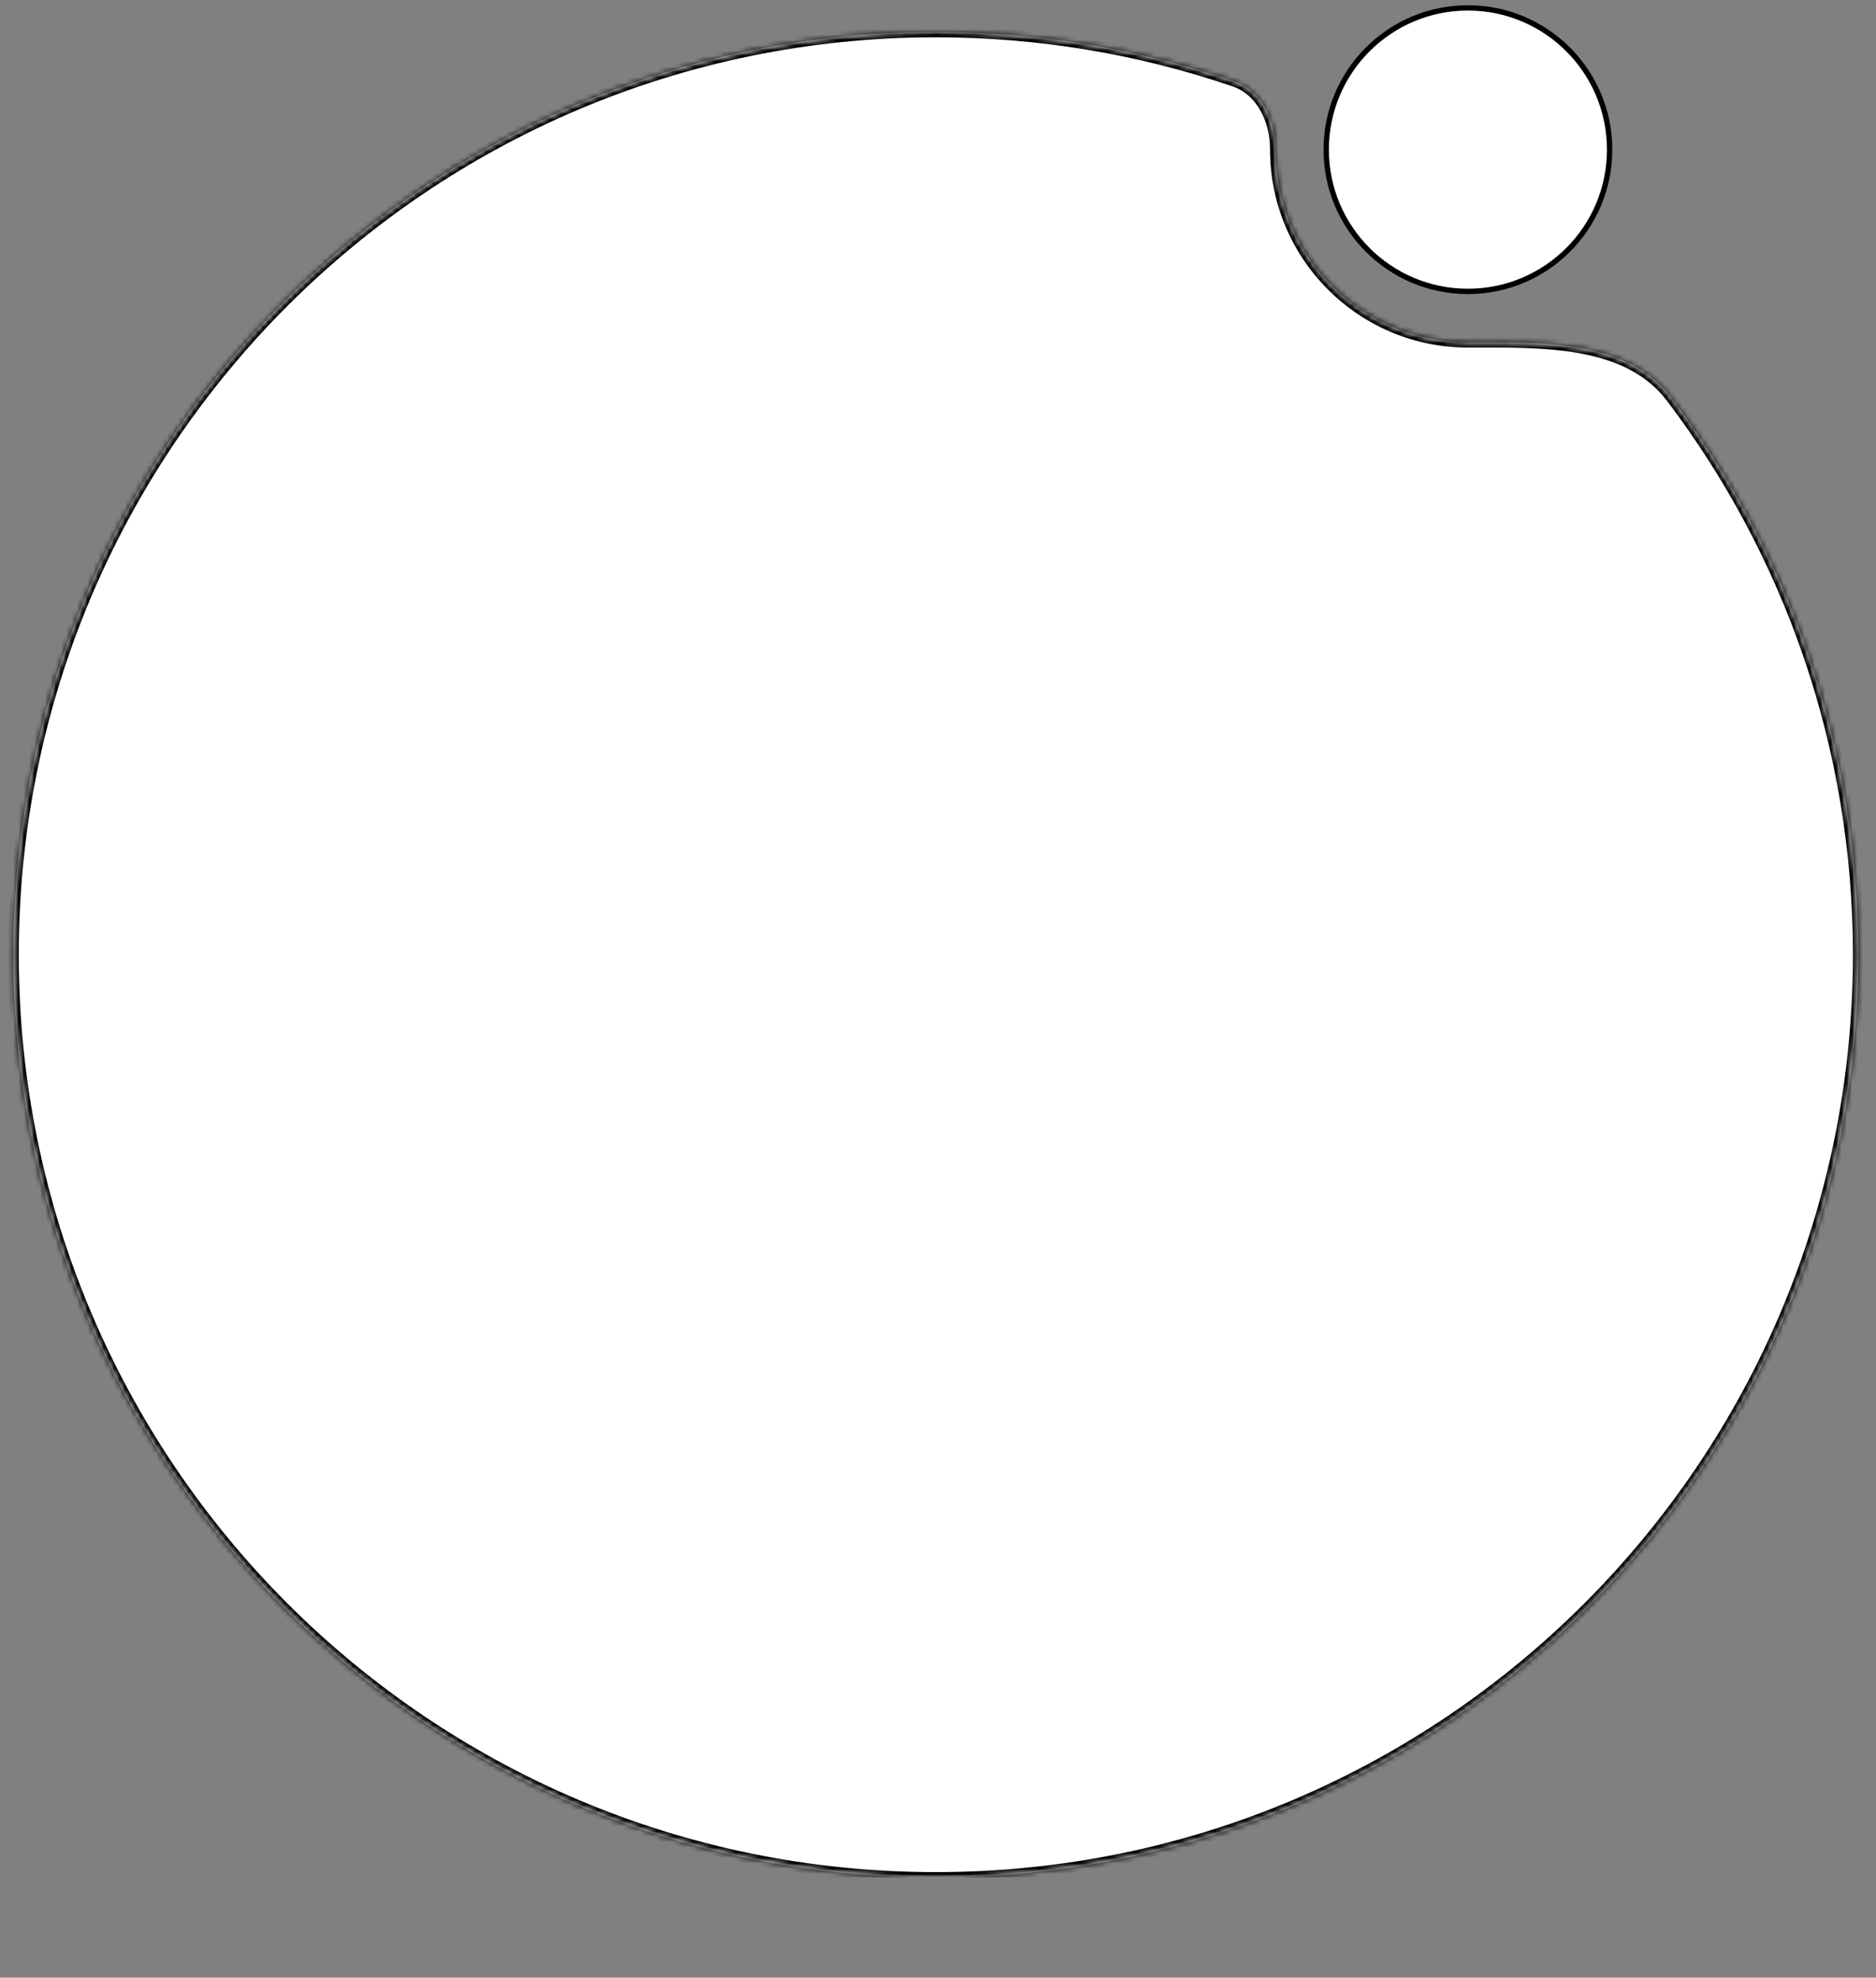 <svg width="353" height="372" viewBox="0 0 353 372" fill="none" xmlns="http://www.w3.org/2000/svg">
<rect x="0" y="0" width="353" height="372" fill="#808080" stroke="none"/>
<g clip-path="url(#clip0_1_2548)">
<g clip-path="url(#clip1_1_2548)">
<path fill-rule="evenodd" clip-rule="evenodd" d="M314.473 74.789C306.148 63.813 289.988 64.371 276.212 64.371C256.207 64.371 239.989 48.154 239.989 28.148C239.989 22.666 237.435 17.069 232.249 15.296C214.636 9.278 195.747 6.012 176.095 6.012C80.236 6.012 2.526 83.722 2.526 179.581C2.526 275.441 80.236 353.151 176.095 353.151C271.955 353.151 349.665 275.441 349.665 179.581C349.665 140.215 336.559 103.909 314.473 74.789Z" fill="white"/>
<mask id="mask0_1_2548" style="mask-type:luminance" maskUnits="userSpaceOnUse" x="2" y="6" width="348" height="348">
<path fill-rule="evenodd" clip-rule="evenodd" d="M314.473 74.789C306.148 63.813 289.988 64.371 276.212 64.371C256.207 64.371 239.989 48.154 239.989 28.148C239.989 22.666 237.435 17.069 232.249 15.296C214.636 9.278 195.747 6.012 176.095 6.012C80.236 6.012 2.526 83.722 2.526 179.581C2.526 275.441 80.236 353.151 176.095 353.151C271.955 353.151 349.665 275.441 349.665 179.581C349.665 140.215 336.559 103.909 314.473 74.789Z" fill="white"/>
</mask>
<g mask="url(#mask0_1_2548)">
<path d="M276.212 63.365C256.763 63.365 240.995 47.598 240.995 28.148H238.983C238.983 48.709 255.651 65.378 276.212 65.378V63.365ZM176.095 7.018C195.635 7.018 214.414 10.265 231.923 16.248L232.573 14.344C214.857 8.29 195.859 5.006 176.095 5.006V7.018ZM3.532 179.581C3.532 84.277 80.791 7.018 176.095 7.018V5.006C79.68 5.006 1.52 83.166 1.52 179.581H3.532ZM176.095 352.145C80.791 352.145 3.532 274.886 3.532 179.581H1.52C1.52 275.996 79.68 354.157 176.095 354.157V352.145ZM348.659 179.581C348.659 274.886 271.4 352.145 176.095 352.145V354.157C272.511 354.157 350.671 275.996 350.671 179.581H348.659ZM313.671 75.397C335.629 104.348 348.659 140.441 348.659 179.581H350.671C350.671 139.987 337.489 103.469 315.274 74.181L313.671 75.397ZM240.995 28.148C240.995 22.434 238.329 16.311 232.573 14.344L231.923 16.248C236.543 17.827 238.983 22.898 238.983 28.148H240.995ZM276.212 65.378C283.14 65.378 290.516 65.242 297.208 66.454C303.88 67.663 309.72 70.188 313.671 75.397L315.274 74.181C310.9 68.414 304.499 65.73 297.566 64.474C290.653 63.222 283.061 63.365 276.212 63.365V65.378Z" fill="black"/>
</g>
<path d="M276.212 54.812C290.939 54.812 302.877 42.874 302.877 28.148C302.877 13.422 290.939 1.484 276.212 1.484C261.486 1.484 249.548 13.422 249.548 28.148C249.548 42.874 261.486 54.812 276.212 54.812Z" fill="white" stroke="black" stroke-width="1.006"/>
</g>
</g>
<defs>
<clipPath id="clip0_1_2548">
<rect width="352.18" height="370.79" fill="white" transform="translate(0.01 0.981)"/>
</clipPath>
<clipPath id="clip1_1_2548">
<rect width="352.17" height="352.17" fill="white" transform="translate(0.01 0.981)"/>
</clipPath>
</defs>
</svg>
